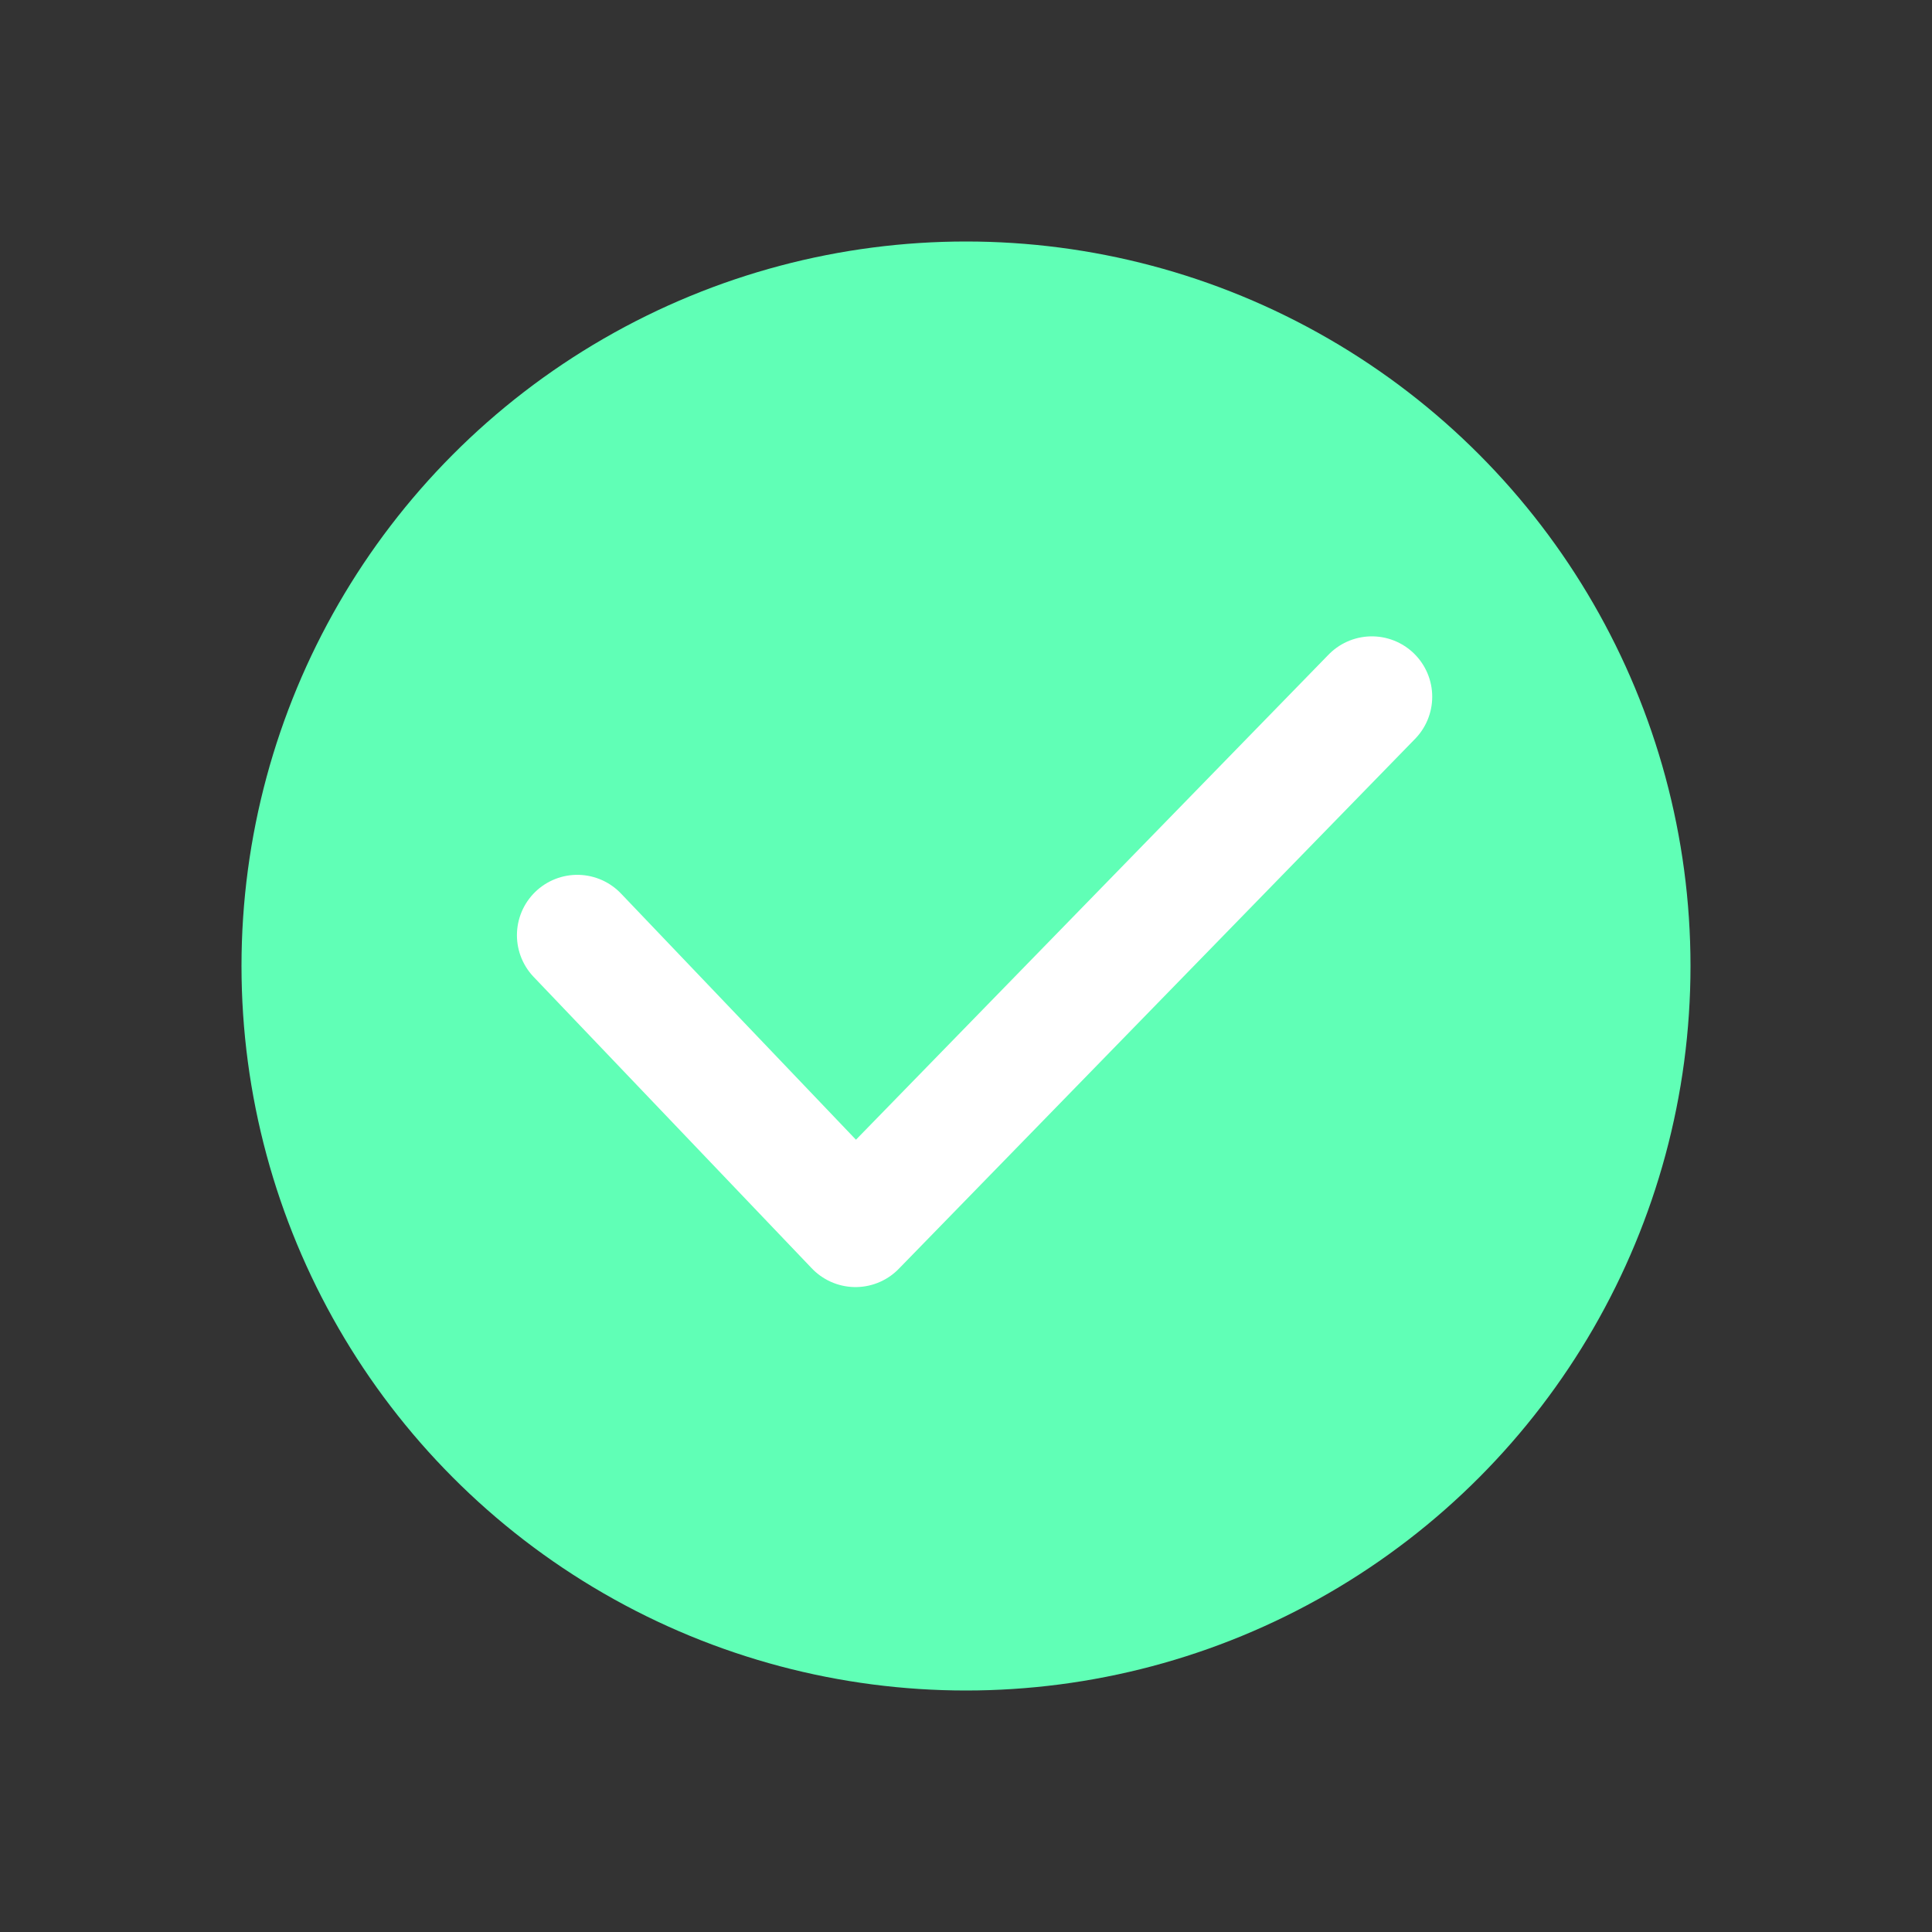 <svg width="16" height="16" viewBox="0 0 16 16" fill="none" xmlns="http://www.w3.org/2000/svg">
<rect x="0" y="0" width="16" height="16" fill="#333333" stroke="none"/>
<circle cx="8" cy="8" r="6" fill="#60FFB6"/>
<path d="M4.781 7.745L7.085 10.159L11.361 5.77" stroke="white" stroke-miterlimit="10" stroke-linecap="round" stroke-linejoin="round"/>
</svg>
